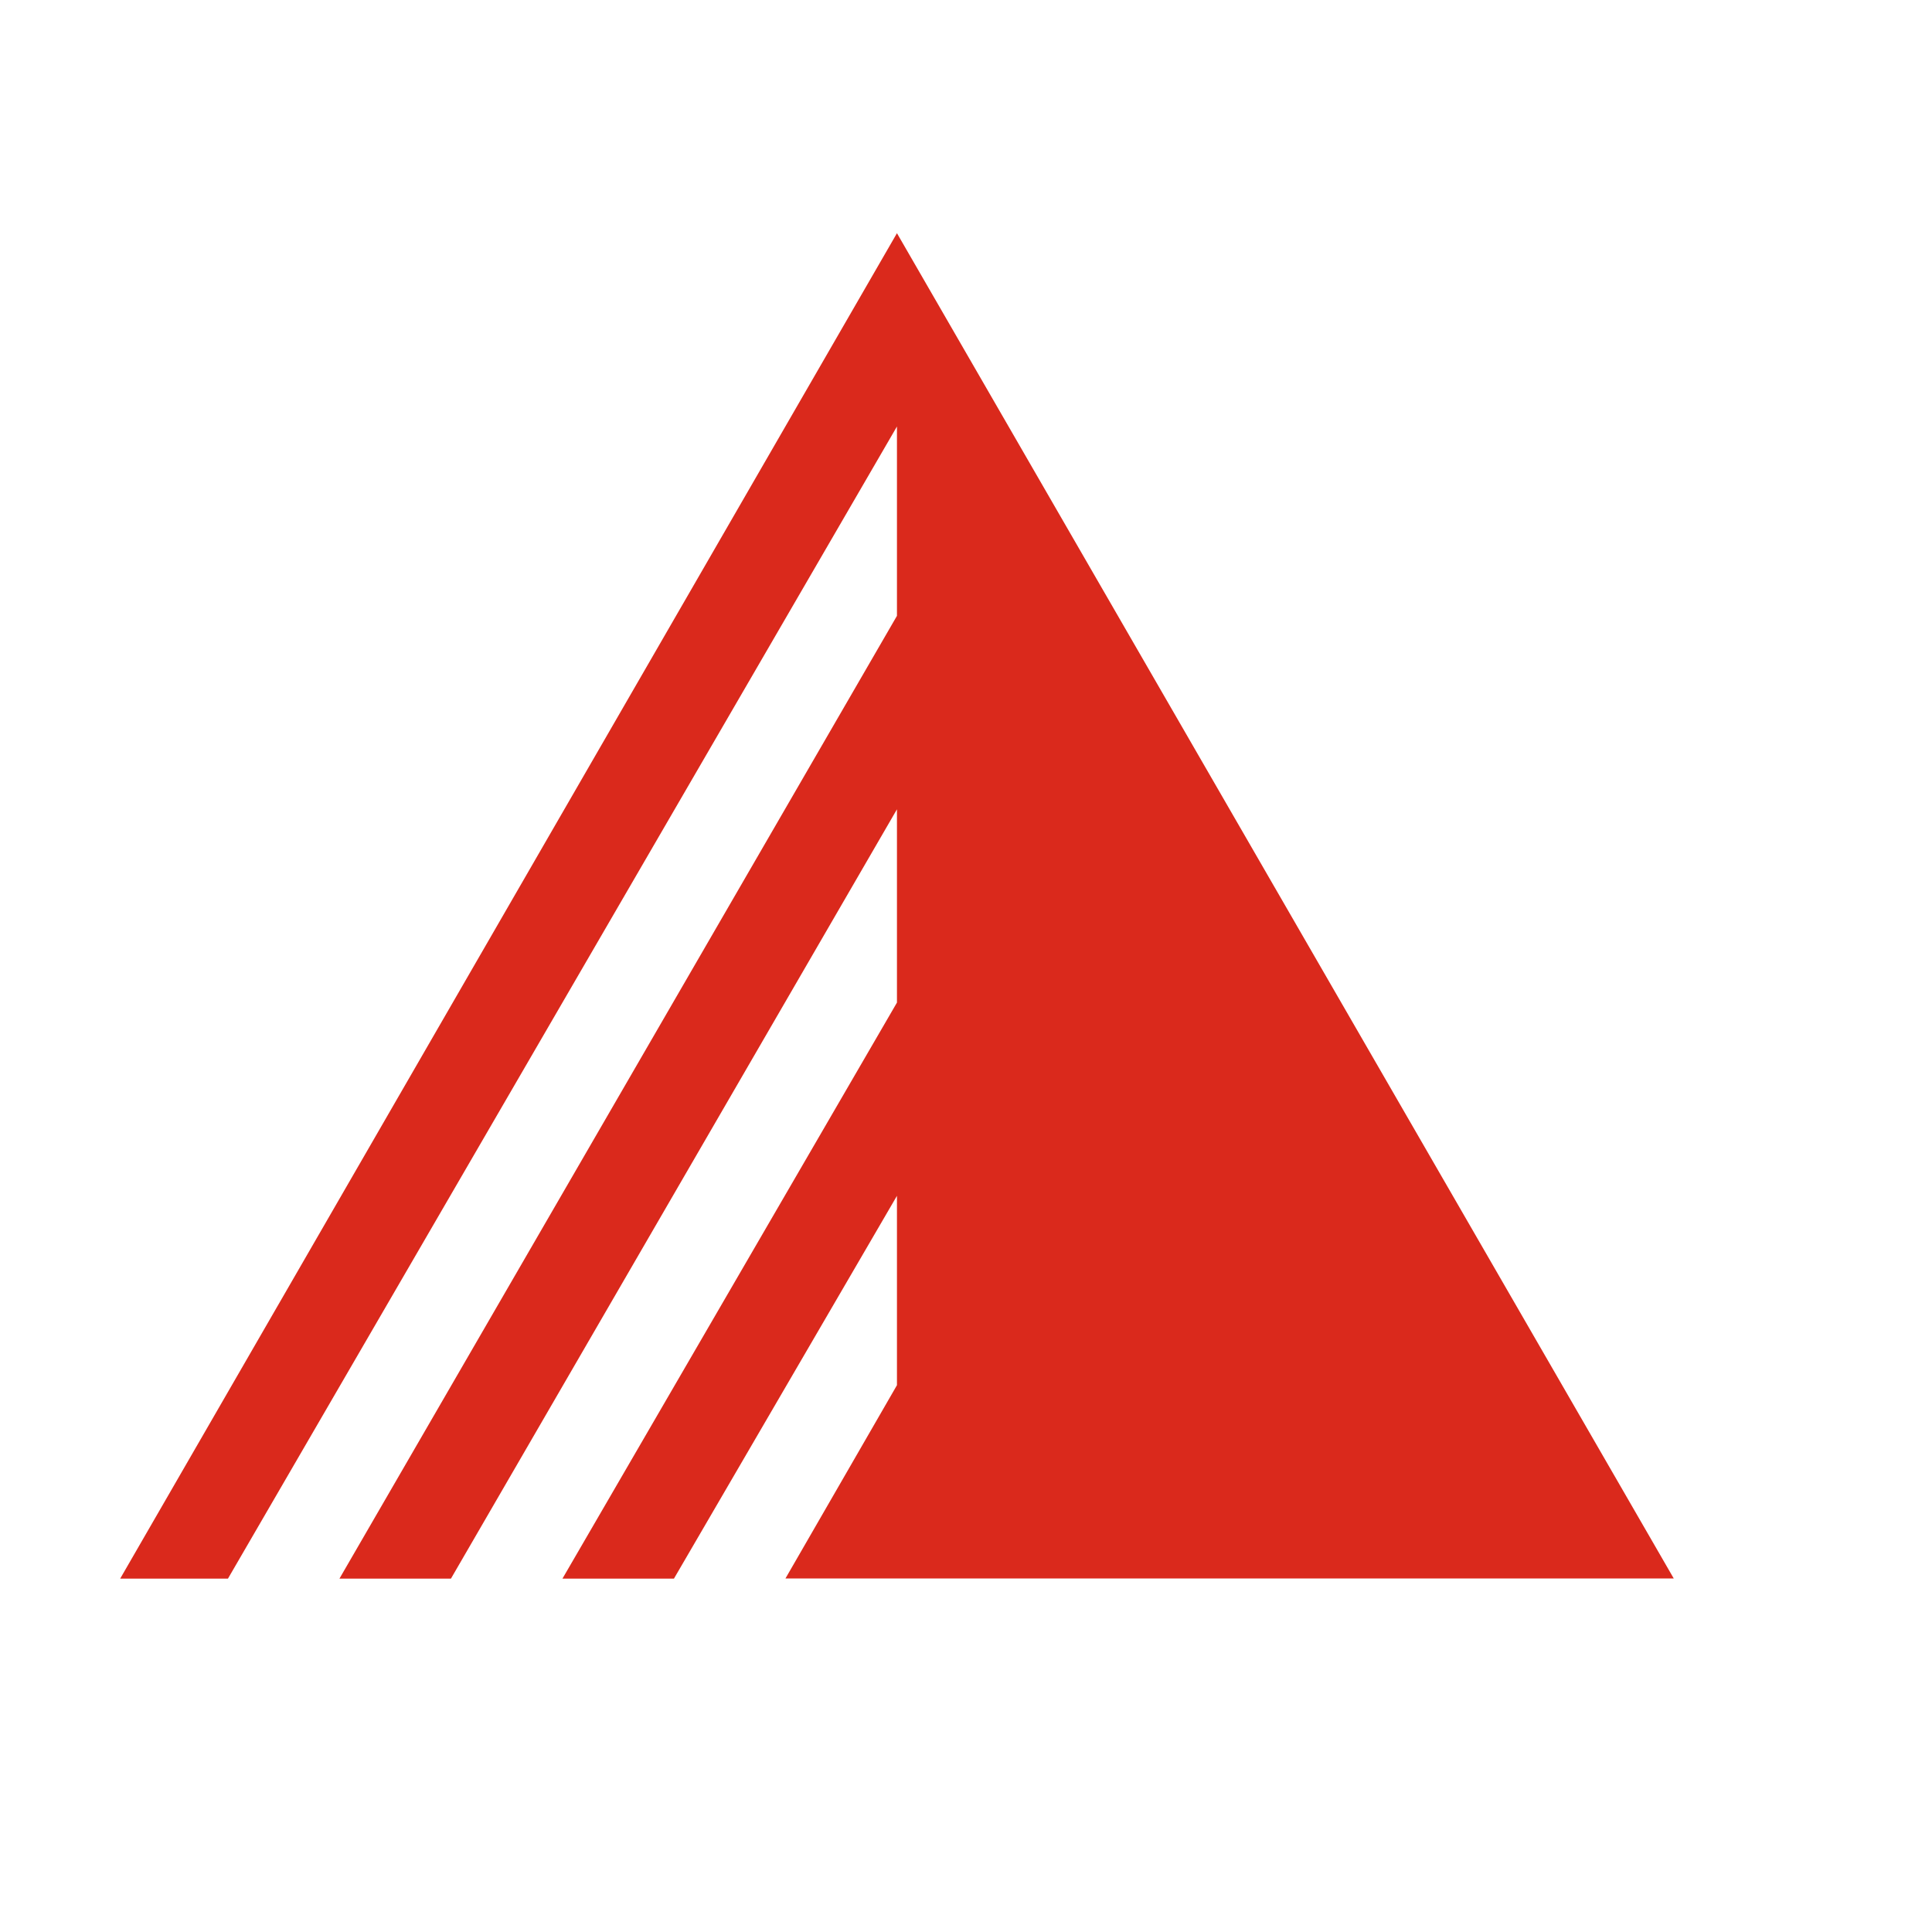 <svg t="1565605166546" class="icon" viewBox="0 0 1182 1024" version="1.1" xmlns="http://www.w3.org/2000/svg" p-id="2594" width="50" height="50"><path d="M548.758 63.668L73.516 886.816h65.94L548.758 181.928v115.84L207.668 886.816h68.212L548.758 416.134v118.246l-204.651 352.421h68.212L548.758 652.611v115.84l-68.212 118.246H1024z" fill="#DA291C" p-id="2595"></path></svg>